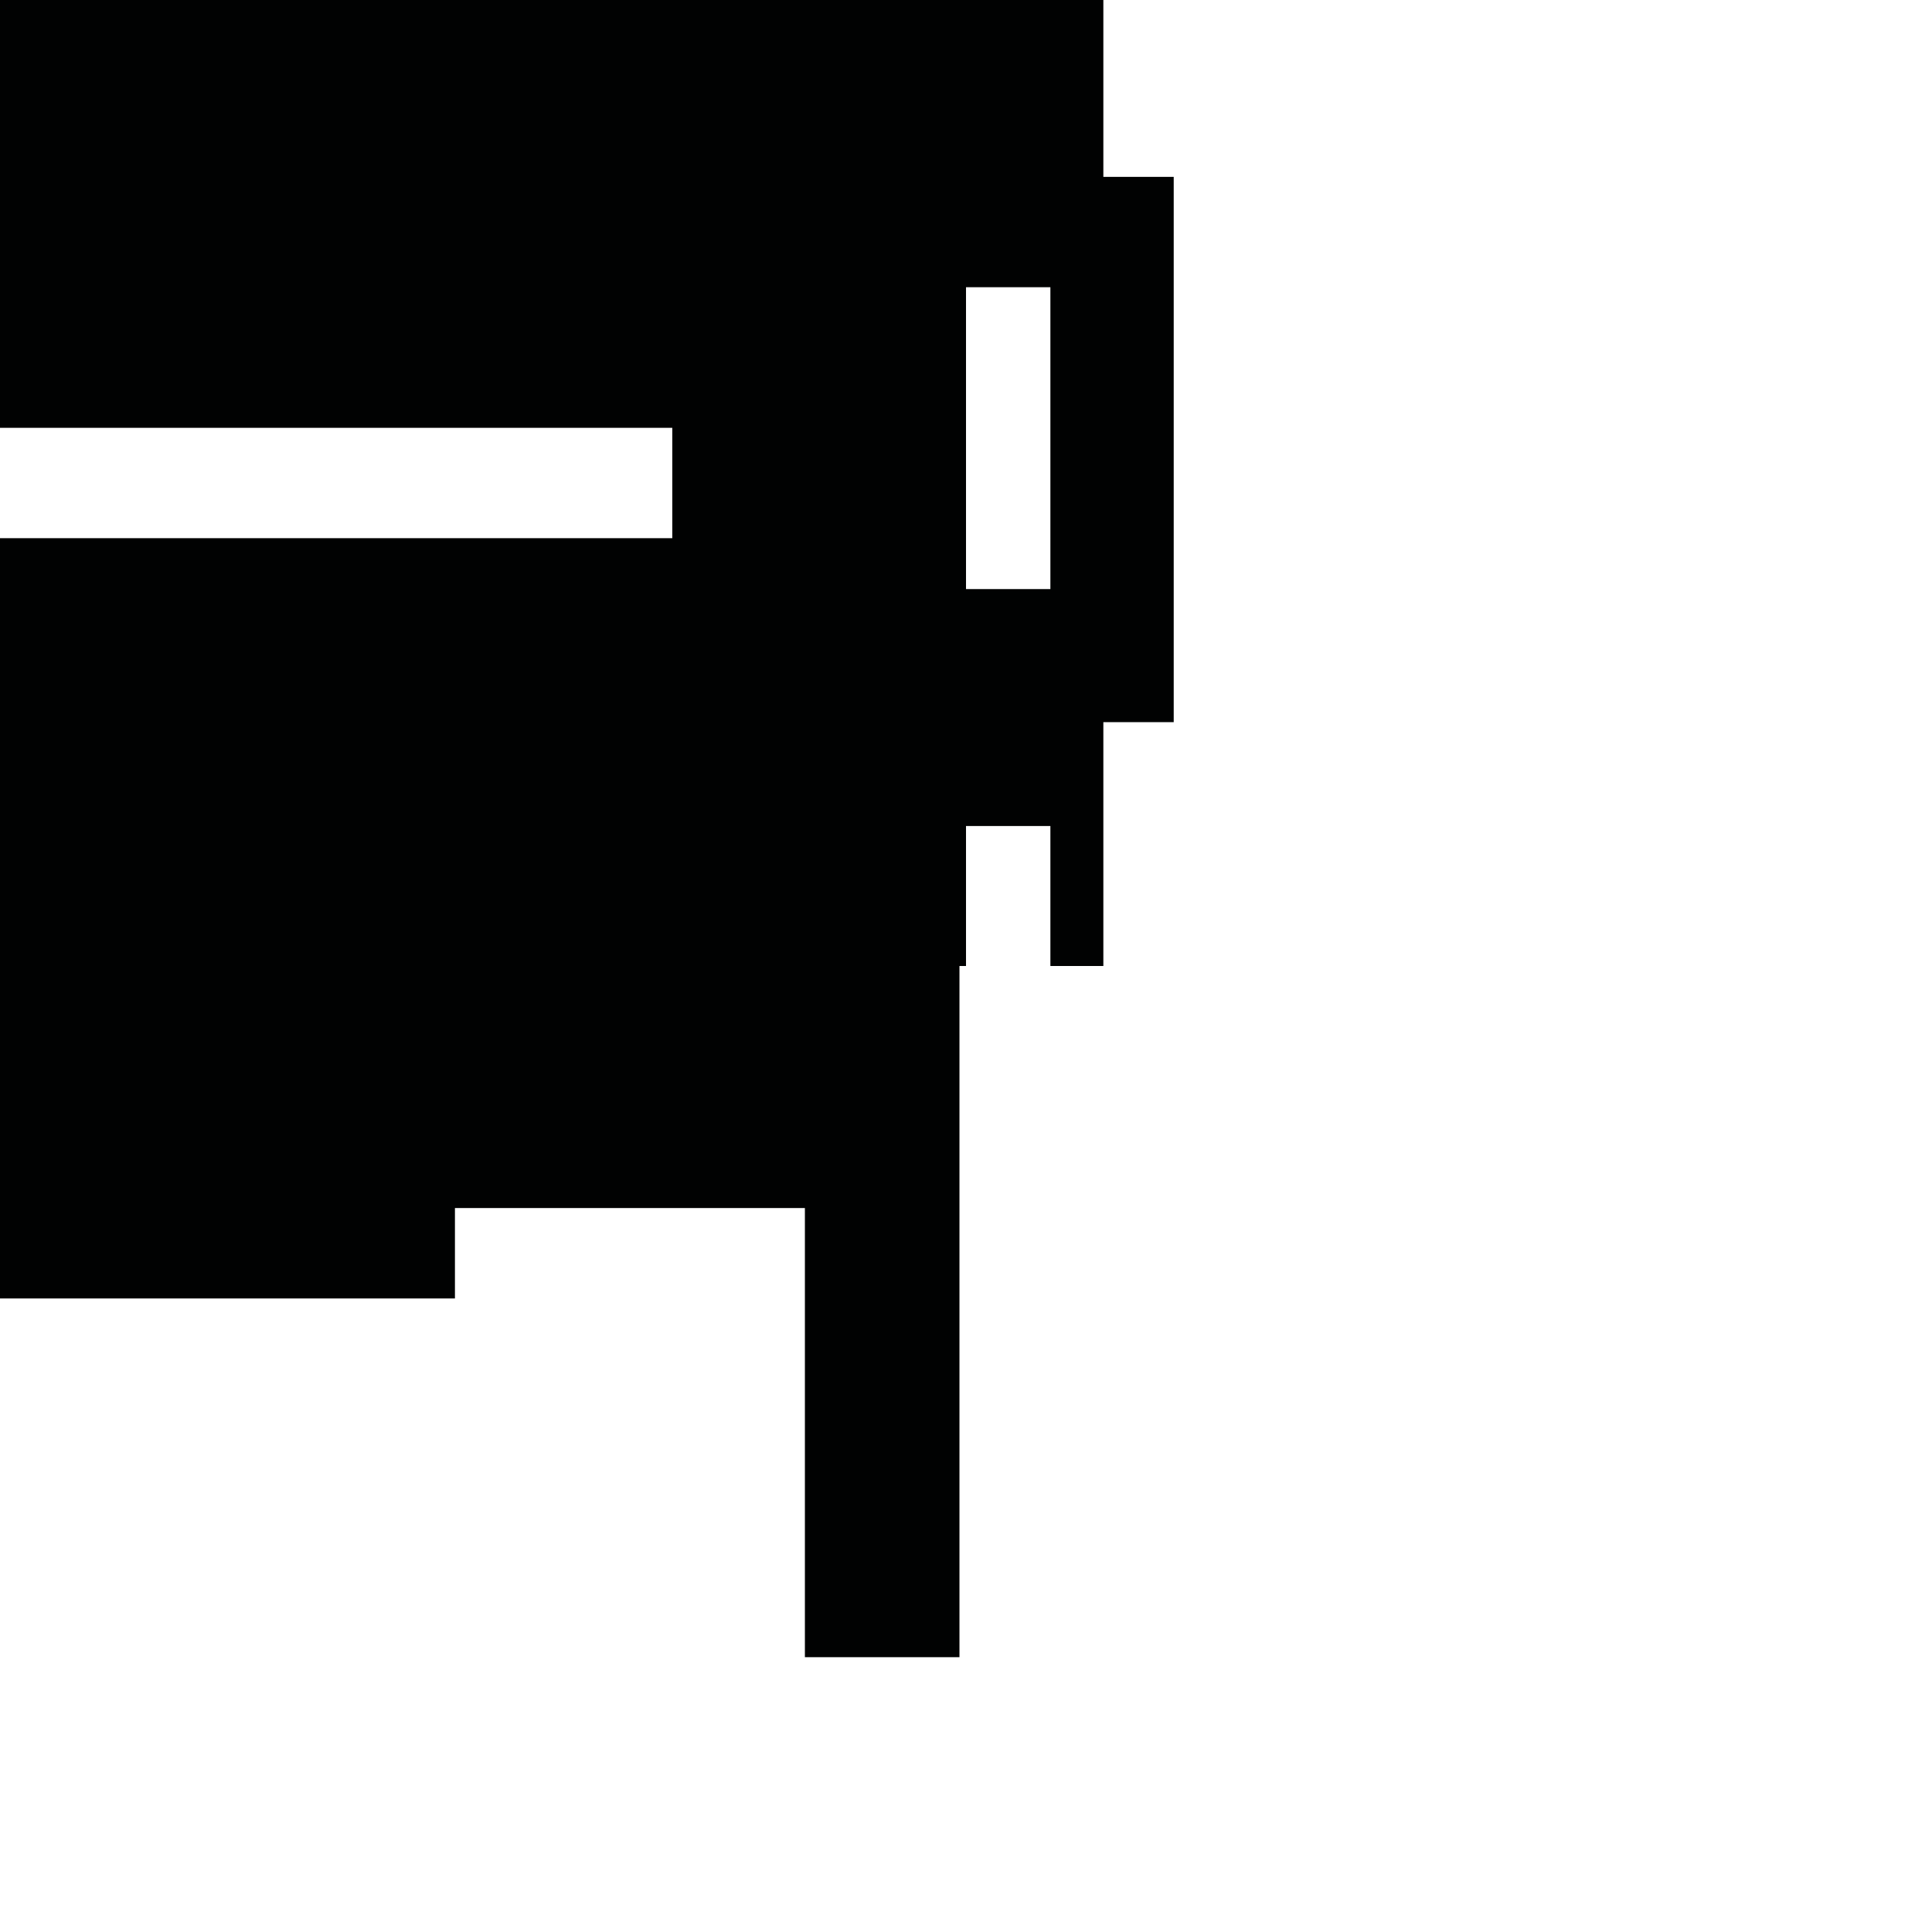 <?xml version="1.0" encoding="utf-8"?>
<!-- Generator: Adobe Illustrator 16.0.0, SVG Export Plug-In . SVG Version: 6.00 Build 0)  -->
<!DOCTYPE svg PUBLIC "-//W3C//DTD SVG 1.1//EN" "http://www.w3.org/Graphics/SVG/1.1/DTD/svg11.dtd">
<svg version="1.1" id="Calque_1" xmlns="http://www.w3.org/2000/svg" xmlns:xlink="http://www.w3.org/1999/xlink" x="0px" y="0px"
	 width="1190.551px" height="1190.551px" viewBox="0 0 1190.551 1190.551" enable-background="new 0 0 1190.551 1190.551"
	 xml:space="preserve">
<path fill="#010202" d="M679.918,109V0H595.28H0v263.639H414.28v68H0V595.28v204.87h280.347v-55.711h215.651v276.755h95.247V595.28
	h4.034v-86.278h52v86.274h32.639V444.999h43.361V109H679.918z M647.28,362.999h-52V177h52V362.999z"/>
</svg>
